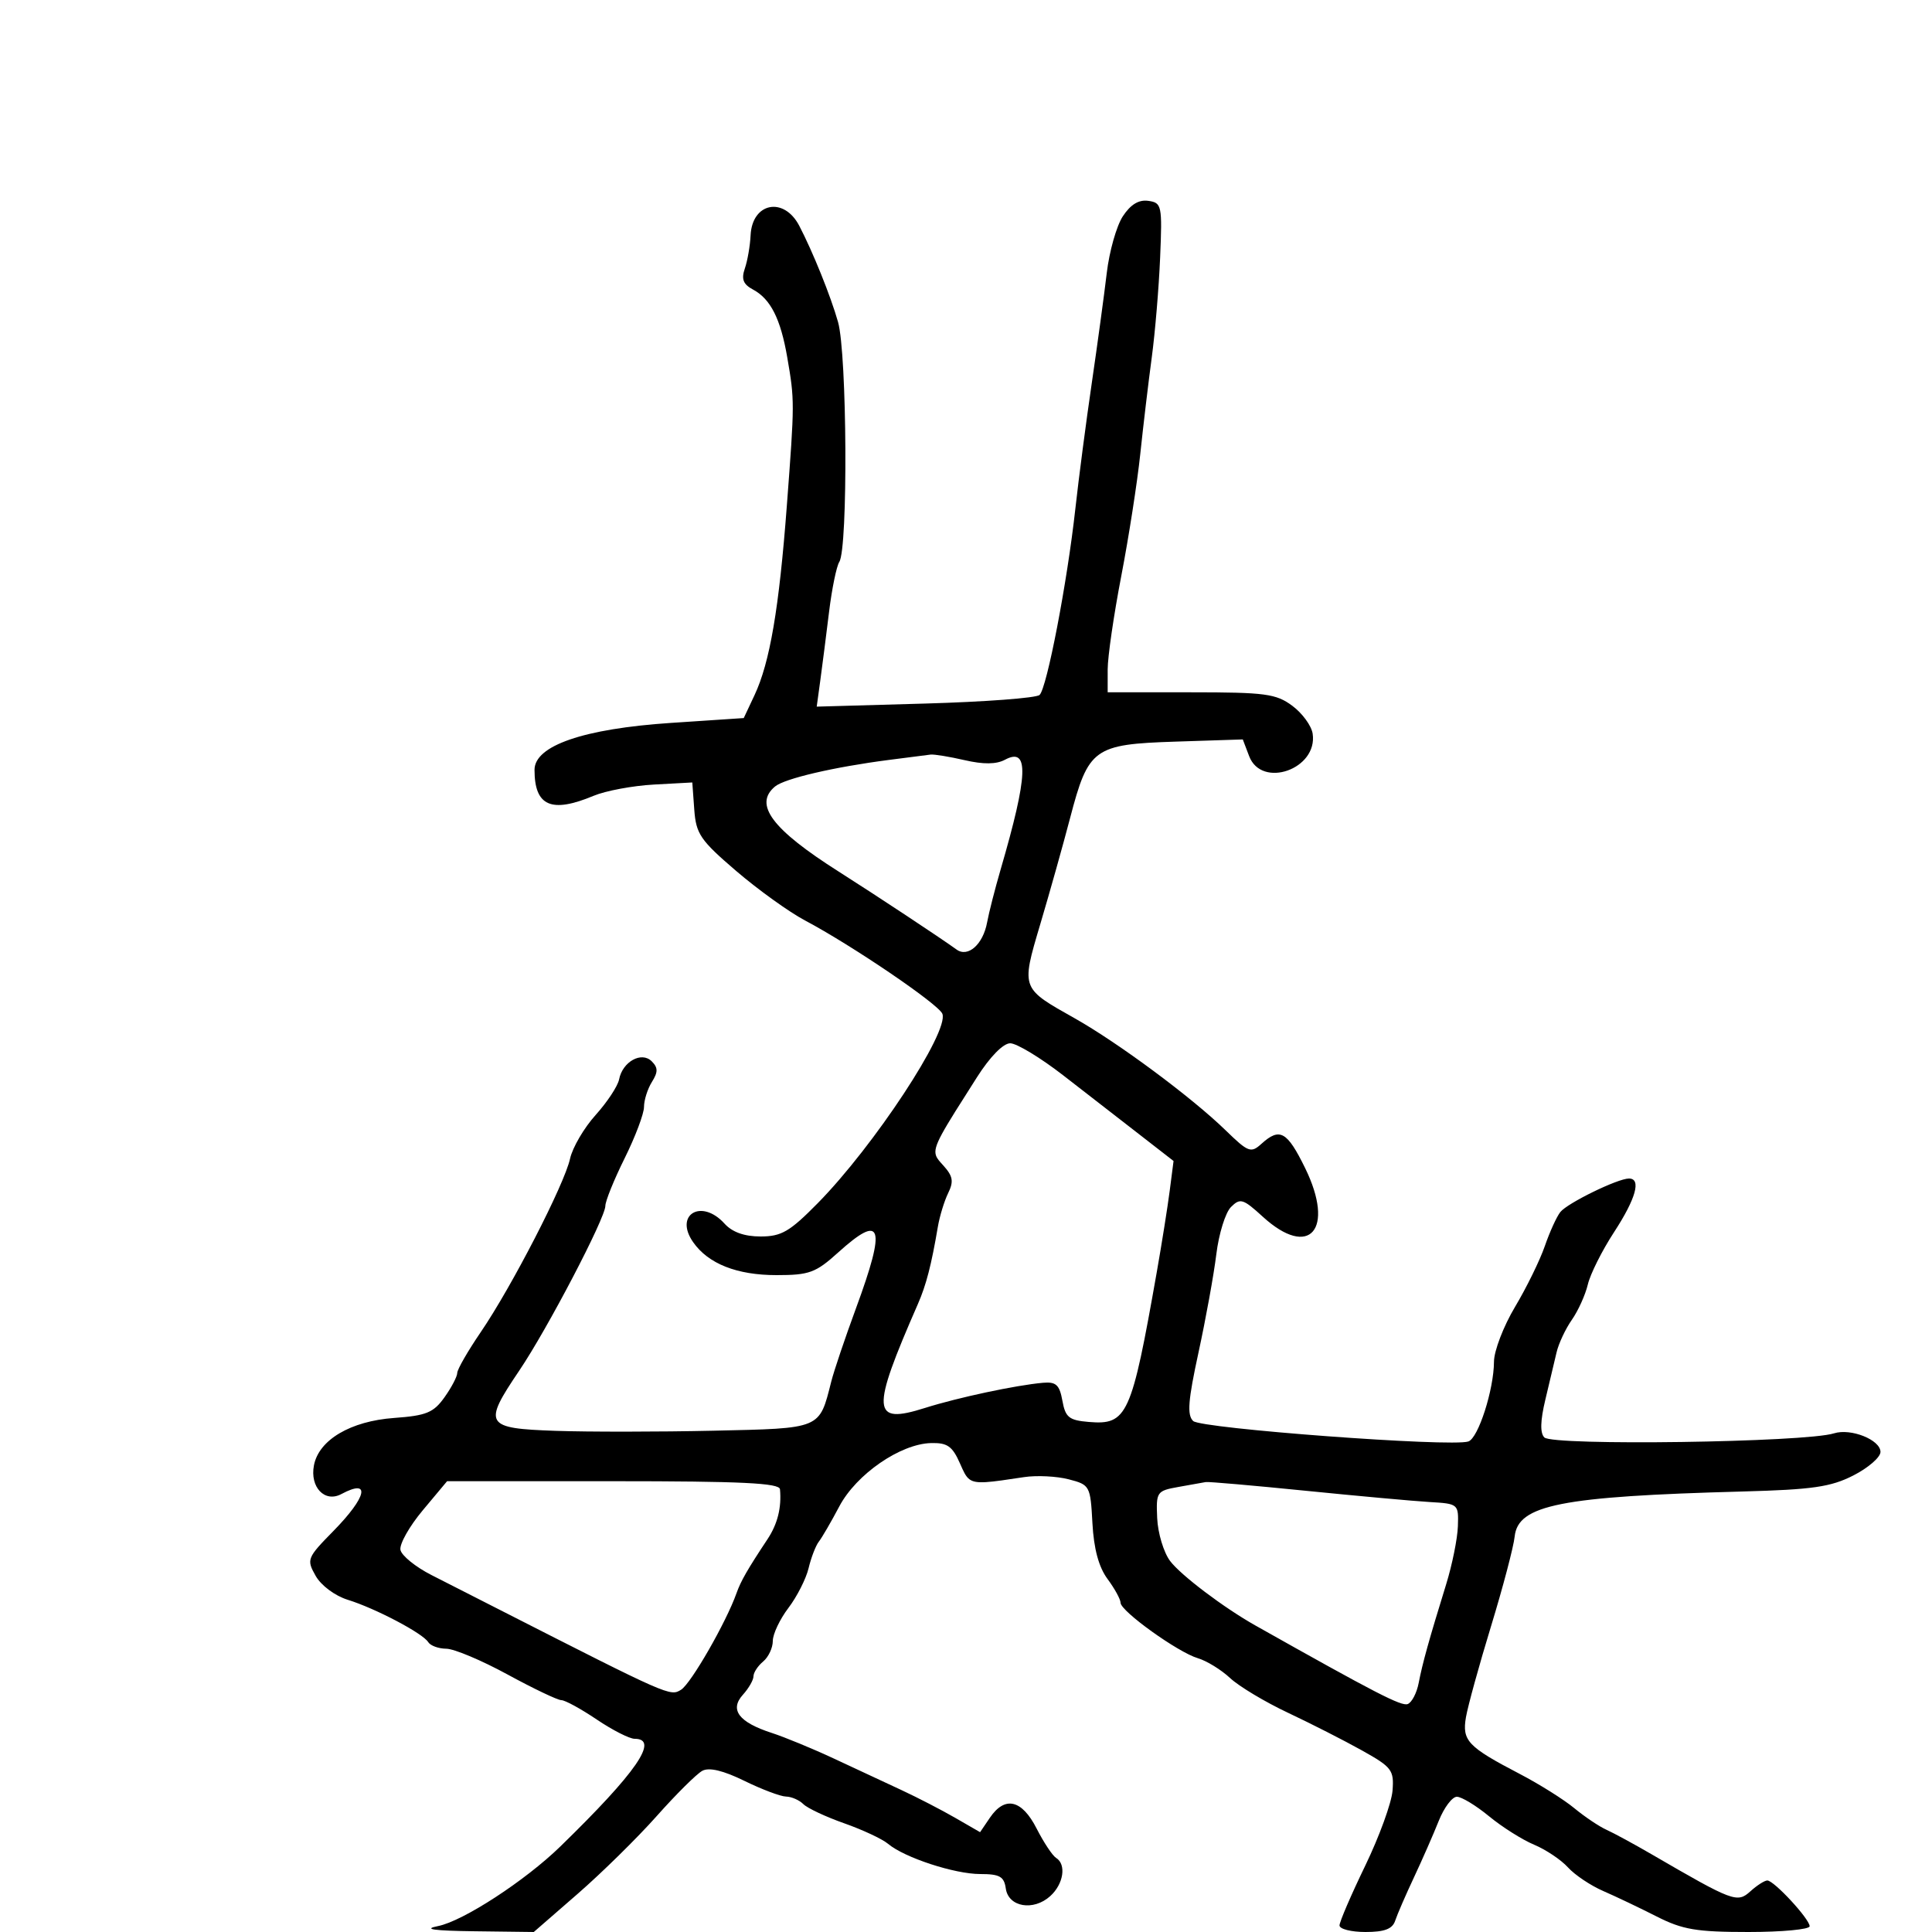 <svg xmlns="http://www.w3.org/2000/svg" width="300" height="300" viewBox="0 0 300 300" version="1.1">
  <defs/>
  <path d="M174.35,33.589 C175.556,31.748 176.829,30.977 178.313,31.189 C180.399,31.486 180.484,31.892 180.144,40 C179.948,44.675 179.363,51.65 178.845,55.5 C178.326,59.35 177.524,66.1 177.061,70.5 C176.599,74.9 175.271,83.424 174.111,89.443 C172.95,95.461 172,101.986 172,103.943 L171.999,107.5 L184.925,107.5 C196.492,107.5 198.146,107.721 200.675,109.6 C202.229,110.756 203.649,112.705 203.83,113.933 C204.644,119.432 195.905,122.512 193.965,117.409 L192.98,114.819 L182.516,115.159 C169.84,115.572 169.003,116.178 166.17,127 C165.091,131.125 163.023,138.488 161.575,143.363 C160.004,148.654 159.231,151.154 160.014,152.991 C160.742,154.696 162.811,155.829 166.831,158.092 C173.615,161.911 185.036,170.383 190.307,175.506 C193.844,178.945 194.239,179.093 195.886,177.603 C198.722,175.036 199.859,175.668 202.653,181.365 C207.35,190.942 203.34,195.557 196.081,188.927 C193.023,186.134 192.574,185.997 191.145,187.426 C190.281,188.29 189.258,191.586 188.871,194.749 C188.485,197.912 187.241,204.769 186.108,209.988 C184.483,217.466 184.307,219.725 185.273,220.653 C186.5,221.83 225.339,224.72 228.002,223.833 C229.547,223.318 231.963,215.799 231.985,211.441 C231.993,209.759 233.463,205.932 235.25,202.937 C237.037,199.942 239.12,195.694 239.877,193.496 C240.634,191.298 241.72,188.915 242.291,188.2 C243.403,186.806 251.2,183 252.945,183 C254.894,183 254.025,186.123 250.628,191.331 C248.773,194.174 246.943,197.823 246.561,199.439 C246.179,201.055 245.061,203.53 244.076,204.939 C243.09,206.348 242.022,208.625 241.702,210 C241.382,211.375 240.597,214.682 239.958,217.348 C239.176,220.611 239.126,222.526 239.806,223.206 C241.129,224.529 280.359,223.973 284.784,222.568 C287.399,221.738 292,223.579 292,225.455 C292,226.282 290.108,227.924 287.796,229.104 C284.279,230.898 281.46,231.306 270.546,231.6 C242.383,232.359 235.71,233.679 235.196,238.594 C235.029,240.192 233.381,246.45 231.533,252.5 C229.684,258.55 227.93,264.912 227.634,266.638 C227.006,270.295 227.904,271.243 236,275.463 C239.025,277.04 242.825,279.425 244.444,280.764 C246.063,282.102 248.313,283.614 249.444,284.123 C250.575,284.633 253.75,286.357 256.5,287.955 C269.138,295.298 269.757,295.53 271.797,293.684 C272.82,292.758 274.004,292 274.428,292 C275.467,292 281,297.982 281,299.106 C281,299.598 276.722,300 271.493,300 C263.424,300 261.268,299.635 257.243,297.589 C254.634,296.264 250.901,294.485 248.947,293.636 C246.993,292.788 244.527,291.135 243.468,289.964 C242.408,288.793 240.045,287.21 238.217,286.446 C236.389,285.682 233.239,283.694 231.219,282.029 C229.198,280.363 226.949,279 226.221,279 C225.493,279 224.227,280.688 223.406,282.75 C222.585,284.813 220.858,288.75 219.567,291.5 C218.275,294.25 216.959,297.288 216.641,298.25 C216.217,299.532 214.984,300 212.031,300 C209.814,300 208,299.541 208,298.979 C208,298.418 209.791,294.256 211.981,289.729 C214.17,285.203 216.082,279.949 216.231,278.054 C216.48,274.862 216.133,274.404 211.5,271.815 C208.75,270.278 203.577,267.644 200.004,265.961 C196.43,264.279 192.38,261.85 191.004,260.563 C189.627,259.277 187.375,257.892 186,257.486 C182.91,256.573 174,250.178 174,248.874 C174,248.349 173.089,246.687 171.976,245.181 C170.612,243.336 169.847,240.507 169.631,236.511 C169.318,230.706 169.238,230.559 165.94,229.705 C164.086,229.224 160.978,229.071 159.034,229.363 C153.503,230.197 151.589,230.502 150.522,229.693 C149.936,229.248 149.605,228.466 149.07,227.25 C147.887,224.564 147.106,224.014 144.57,224.079 C139.806,224.201 132.967,228.921 130.33,233.908 C129.064,236.302 127.634,238.765 127.152,239.38 C126.67,239.996 125.954,241.85 125.56,243.5 C125.166,245.15 123.754,247.932 122.422,249.683 C121.09,251.434 120,253.741 120,254.811 C120,255.88 119.325,257.315 118.5,258 C117.675,258.685 117,259.717 117,260.294 C117,260.871 116.263,262.157 115.362,263.153 C113.251,265.486 114.715,267.43 119.83,269.086 C121.848,269.74 126.2,271.535 129.5,273.075 C132.8,274.616 137.525,276.819 140,277.971 C142.475,279.123 146.229,281.064 148.343,282.283 L152.187,284.5 L153.715,282.25 C156.042,278.826 158.672,279.436 160.965,283.932 C162.069,286.095 163.428,288.146 163.986,288.491 C165.619,289.501 165.155,292.55 163.082,294.425 C160.468,296.792 156.59,296.131 156.18,293.25 C155.916,291.386 155.235,291 152.214,291 C148.222,291 140.431,288.447 137.896,286.307 C137.013,285.563 133.951,284.129 131.091,283.122 C128.231,282.115 125.375,280.775 124.745,280.145 C124.115,279.515 122.902,278.986 122.05,278.969 C121.197,278.952 118.285,277.852 115.577,276.526 C112.307,274.924 110.118,274.401 109.059,274.968 C108.182,275.438 104.997,278.597 101.982,281.99 C98.967,285.382 93.437,290.822 89.693,294.079 L82.886,300 L73.693,299.885 C67.323,299.805 65.58,299.558 68.017,299.08 C71.893,298.32 81.543,292.041 87,286.728 C98.844,275.198 102.433,270 98.55,270 C97.753,270 95.1,268.65 92.655,267 C90.21,265.35 87.741,264 87.167,264 C86.594,264 82.834,262.206 78.812,260.014 C74.791,257.822 70.514,256.022 69.309,256.014 C68.104,256.006 66.836,255.544 66.491,254.986 C65.641,253.61 58.3,249.748 54,248.414 C52.006,247.796 49.86,246.195 49.012,244.695 C47.575,242.152 47.67,241.912 51.762,237.743 C56.995,232.41 57.618,229.528 53.004,231.998 C50.431,233.375 48.099,230.932 48.748,227.539 C49.504,223.583 54.437,220.668 61.203,220.179 C66.198,219.818 67.322,219.357 69.018,216.974 C70.108,215.444 71,213.743 71,213.196 C71,212.649 72.643,209.793 74.651,206.85 C79.453,199.814 87.64,183.918 88.515,179.93 C88.896,178.195 90.684,175.138 92.487,173.138 C94.29,171.137 95.931,168.648 96.133,167.607 C96.667,164.854 99.617,163.217 101.197,164.797 C102.189,165.789 102.195,166.458 101.225,168.011 C100.551,169.09 100,170.833 100,171.884 C100,172.935 98.65,176.516 97,179.841 C95.35,183.167 94,186.499 94,187.245 C94,189.139 84.982,206.391 80.616,212.85 C74.948,221.237 75.287,221.799 86.25,222.179 C91.337,222.356 102.368,222.347 110.763,222.16 C127.622,221.784 127.196,221.962 129.078,214.524 C129.498,212.861 131.228,207.736 132.921,203.136 C137.641,190.314 136.991,188.303 130.132,194.5 C126.662,197.634 125.664,198 120.579,198 C114.435,198 109.984,196.243 107.636,192.891 C104.631,188.601 108.924,186.049 112.5,190 C113.703,191.33 115.58,192 118.1,192 C121.342,192 122.626,191.252 126.986,186.822 C135.712,177.957 147.398,160.201 146.333,157.425 C145.765,155.945 132.303,146.797 125,142.928 C122.525,141.617 117.713,138.156 114.306,135.237 C108.749,130.475 108.08,129.495 107.806,125.714 L107.5,121.5 L101.536,121.826 C98.256,122.005 94.038,122.793 92.164,123.576 C85.602,126.318 83,125.172 83,119.541 C83,115.783 90.631,113.156 104.17,112.254 L115.489,111.5 L117.156,107.955 C119.546,102.872 120.975,94.497 122.182,78.5 C123.396,62.421 123.396,62.186 122.246,55.5 C121.215,49.509 119.657,46.422 116.929,44.962 C115.397,44.142 115.088,43.345 115.658,41.689 C116.073,40.485 116.474,38.172 116.551,36.549 C116.79,31.448 121.725,30.48 124.112,35.067 C126.237,39.147 129,46.006 130.13,50 C131.533,54.963 131.693,85.092 130.328,87.246 C129.891,87.936 129.175,91.425 128.738,95 C128.301,98.575 127.691,103.351 127.382,105.613 L126.82,109.726 L143.66,109.248 C152.922,108.985 160.915,108.384 161.422,107.913 C162.563,106.853 165.723,90.416 166.98,79 C167.495,74.325 168.641,65.55 169.528,59.5 C170.414,53.45 171.461,45.755 171.856,42.401 C172.25,39.046 173.372,35.081 174.35,33.589 Z M151.719,167.25 C146.214,175.899 144.84,177.997 145.344,179.439 C145.521,179.945 145.93,180.37 146.472,180.969 C147.97,182.625 148.117,183.451 147.232,185.26 C146.629,186.492 145.908,188.85 145.629,190.5 C144.628,196.413 143.818,199.547 142.524,202.5 C135.202,219.221 135.341,221.249 143.633,218.625 C148.726,217.014 157.758,215.088 161.963,214.717 C163.981,214.539 164.524,215.042 164.967,217.5 C165.435,220.09 165.994,220.541 169.056,220.799 C175.038,221.302 175.689,219.868 179.629,197.5 C180.404,193.1 181.306,187.425 181.633,184.89 L182.228,180.279 L176.864,176.111 C173.914,173.818 168.614,169.705 165.086,166.971 C161.558,164.237 157.86,162 156.867,162 C155.78,162 153.731,164.089 151.719,167.25 Z M65.643,234.523 C63.563,237.01 62.006,239.774 62.181,240.665 C62.356,241.555 64.525,243.314 67,244.573 C69.475,245.833 74.2,248.239 77.5,249.92 C103.934,263.385 104.07,263.445 105.766,262.376 C107.312,261.4 112.777,251.878 114.36,247.4 C115.031,245.503 116.057,243.714 119.181,239 C120.742,236.643 121.378,234.098 121.115,231.25 C121.026,230.285 115.114,230 95.212,230 L69.424,230 Z M183,230.889 C179.612,231.495 179.506,231.65 179.687,235.736 C179.79,238.058 180.69,241.049 181.687,242.382 C183.33,244.579 190.008,249.63 194.948,252.411 C213.601,262.913 217.609,264.98 218.59,264.604 C219.228,264.359 219.994,262.886 220.293,261.329 C220.878,258.279 221.894,254.63 224.561,246 C225.496,242.975 226.315,238.925 226.38,237 C226.499,233.538 226.451,233.497 222,233.234 C219.525,233.088 210.858,232.3 202.741,231.484 C194.623,230.668 187.648,230.059 187.241,230.132 C186.833,230.204 184.925,230.545 183,230.889 Z M138,118.005 C129.483,119.107 121.835,120.892 120.349,122.125 C116.989,124.914 119.876,128.771 130.25,135.352 C136.006,139.004 146.088,145.671 148.532,147.442 C150.308,148.729 152.653,146.642 153.28,143.218 C153.554,141.723 154.499,138.025 155.381,135 C159.658,120.328 159.831,115.95 156.055,117.971 C154.706,118.693 152.718,118.714 149.79,118.038 C147.43,117.494 145.05,117.104 144.5,117.171 C143.95,117.239 141.025,117.614 138,118.005 Z"/>
</svg>

